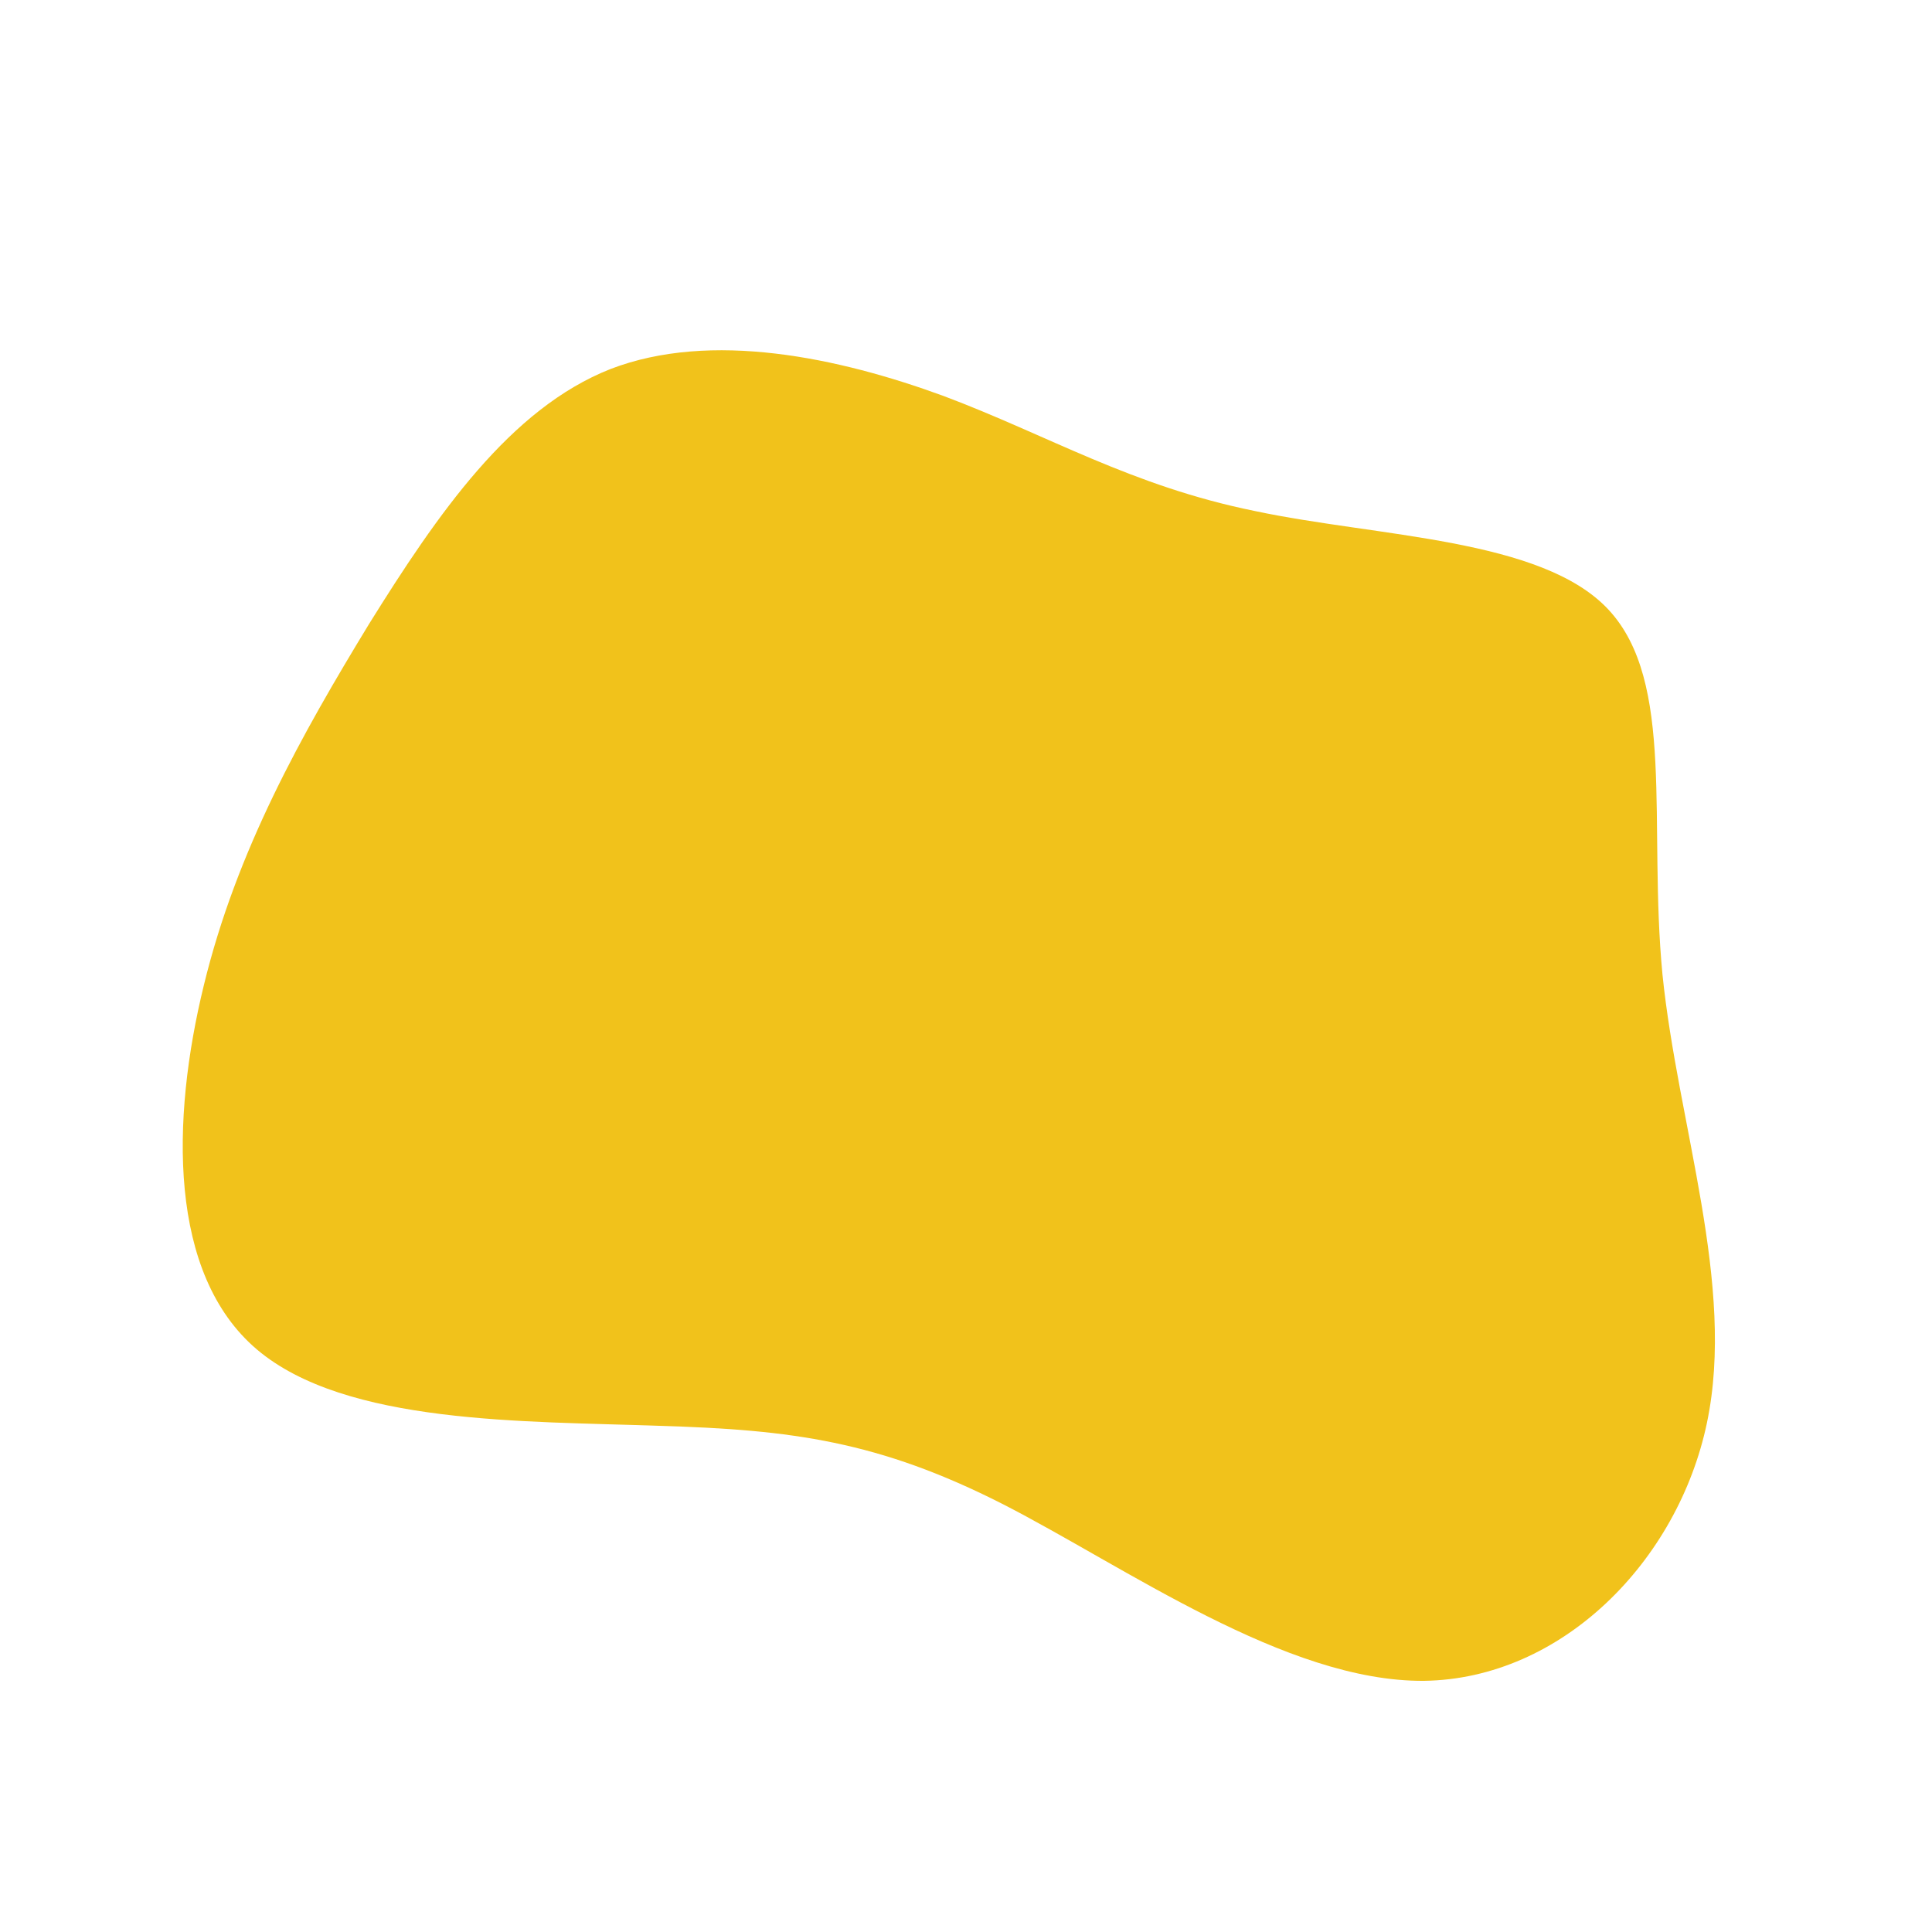 <?xml version="1.0" standalone="no"?>
<svg viewBox="0 0 200 200" xmlns="http://www.w3.org/2000/svg">
  <path fill="#F1C21B" d="M29.9,-47.1C42.6,-44.4,59.6,-44.3,66.5,-36.9C73.5,-29.4,70.6,-14.7,72.1,0.9C73.7,16.5,79.7,33,76.7,47.3C73.7,61.6,61.7,73.8,47.4,74C33.1,74.1,16.5,62.2,3.8,55.7C-9,49.2,-18,48,-31.8,47.6C-45.6,47.1,-64.2,47.5,-73.4,39.7C-82.6,31.9,-82.3,15.9,-78.9,2C-75.5,-12,-68.8,-23.9,-61.8,-35.4C-54.7,-46.8,-47.2,-57.7,-36.8,-61.8C-26.4,-65.8,-13.2,-63,-2.3,-59C8.6,-54.9,17.1,-49.7,29.9,-47.1Z" transform="translate(100 100)" />
</svg>
